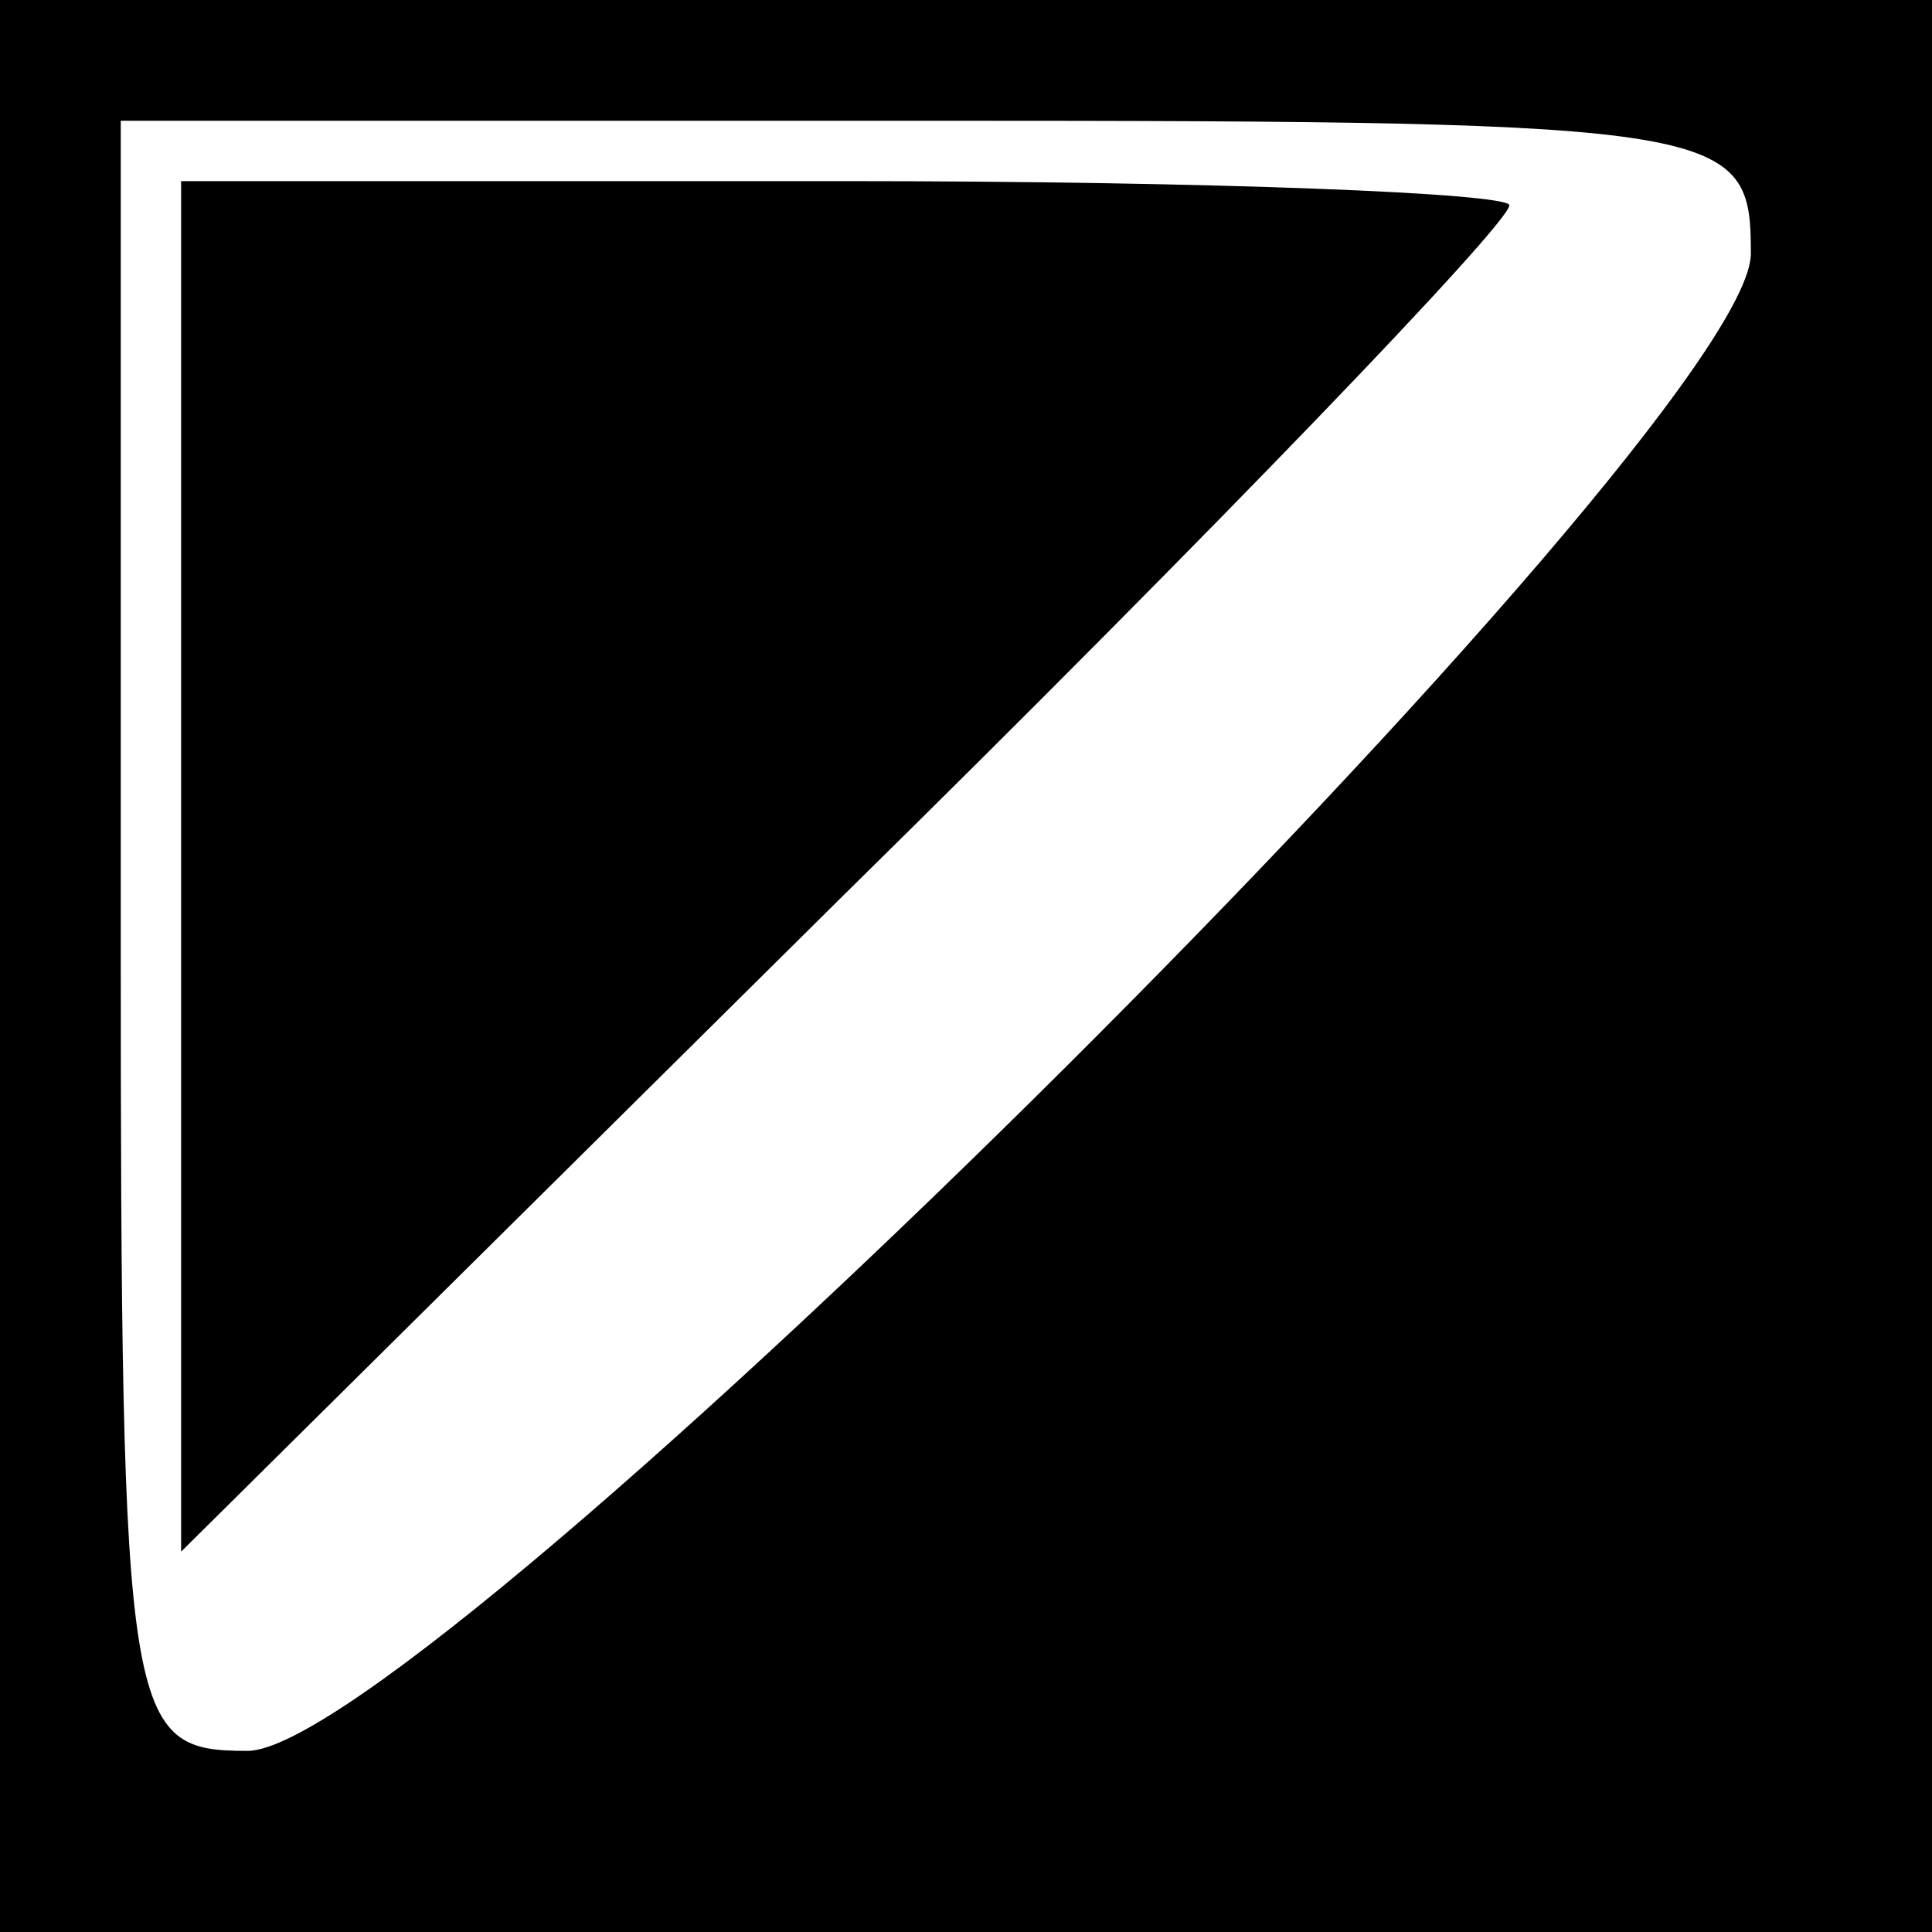 <?xml version="1.0" standalone="no"?>
<!DOCTYPE svg PUBLIC "-//W3C//DTD SVG 20010904//EN"
 "http://www.w3.org/TR/2001/REC-SVG-20010904/DTD/svg10.dtd">
<svg version="1.0" xmlns="http://www.w3.org/2000/svg"
 width="32pt" height="32pt" viewBox="0 0 32 32"
 preserveAspectRatio="xMidYMid meet">
<rect x="0" y="0" width="32" height="32" fill="#808080" stroke="none"/>
<g transform="translate(0,32) scale(0.1,-0.1)"
fill="#000000" stroke="none">
<path fill="#000000" stroke="none" d="M0 160 l0 -160 160 0 160 0 0 160 0
160 -160 0 -160 0 0 -160z"/>
<path fill="#ffffff" stroke="none" d="M290 278 c0 -29 -220 -248 -249 -248
-20 0 -21 4 -21 135 l0 135 135 0 c132 0 135 -1 135 -22z"/>
<path fill="#000000" stroke="none" d="M30 177 l0 -114 110 109 c61 60 110
111 110 114 0 2 -49 4 -110 4 l-110 0 0 -113z"/>
</g>
</svg>
